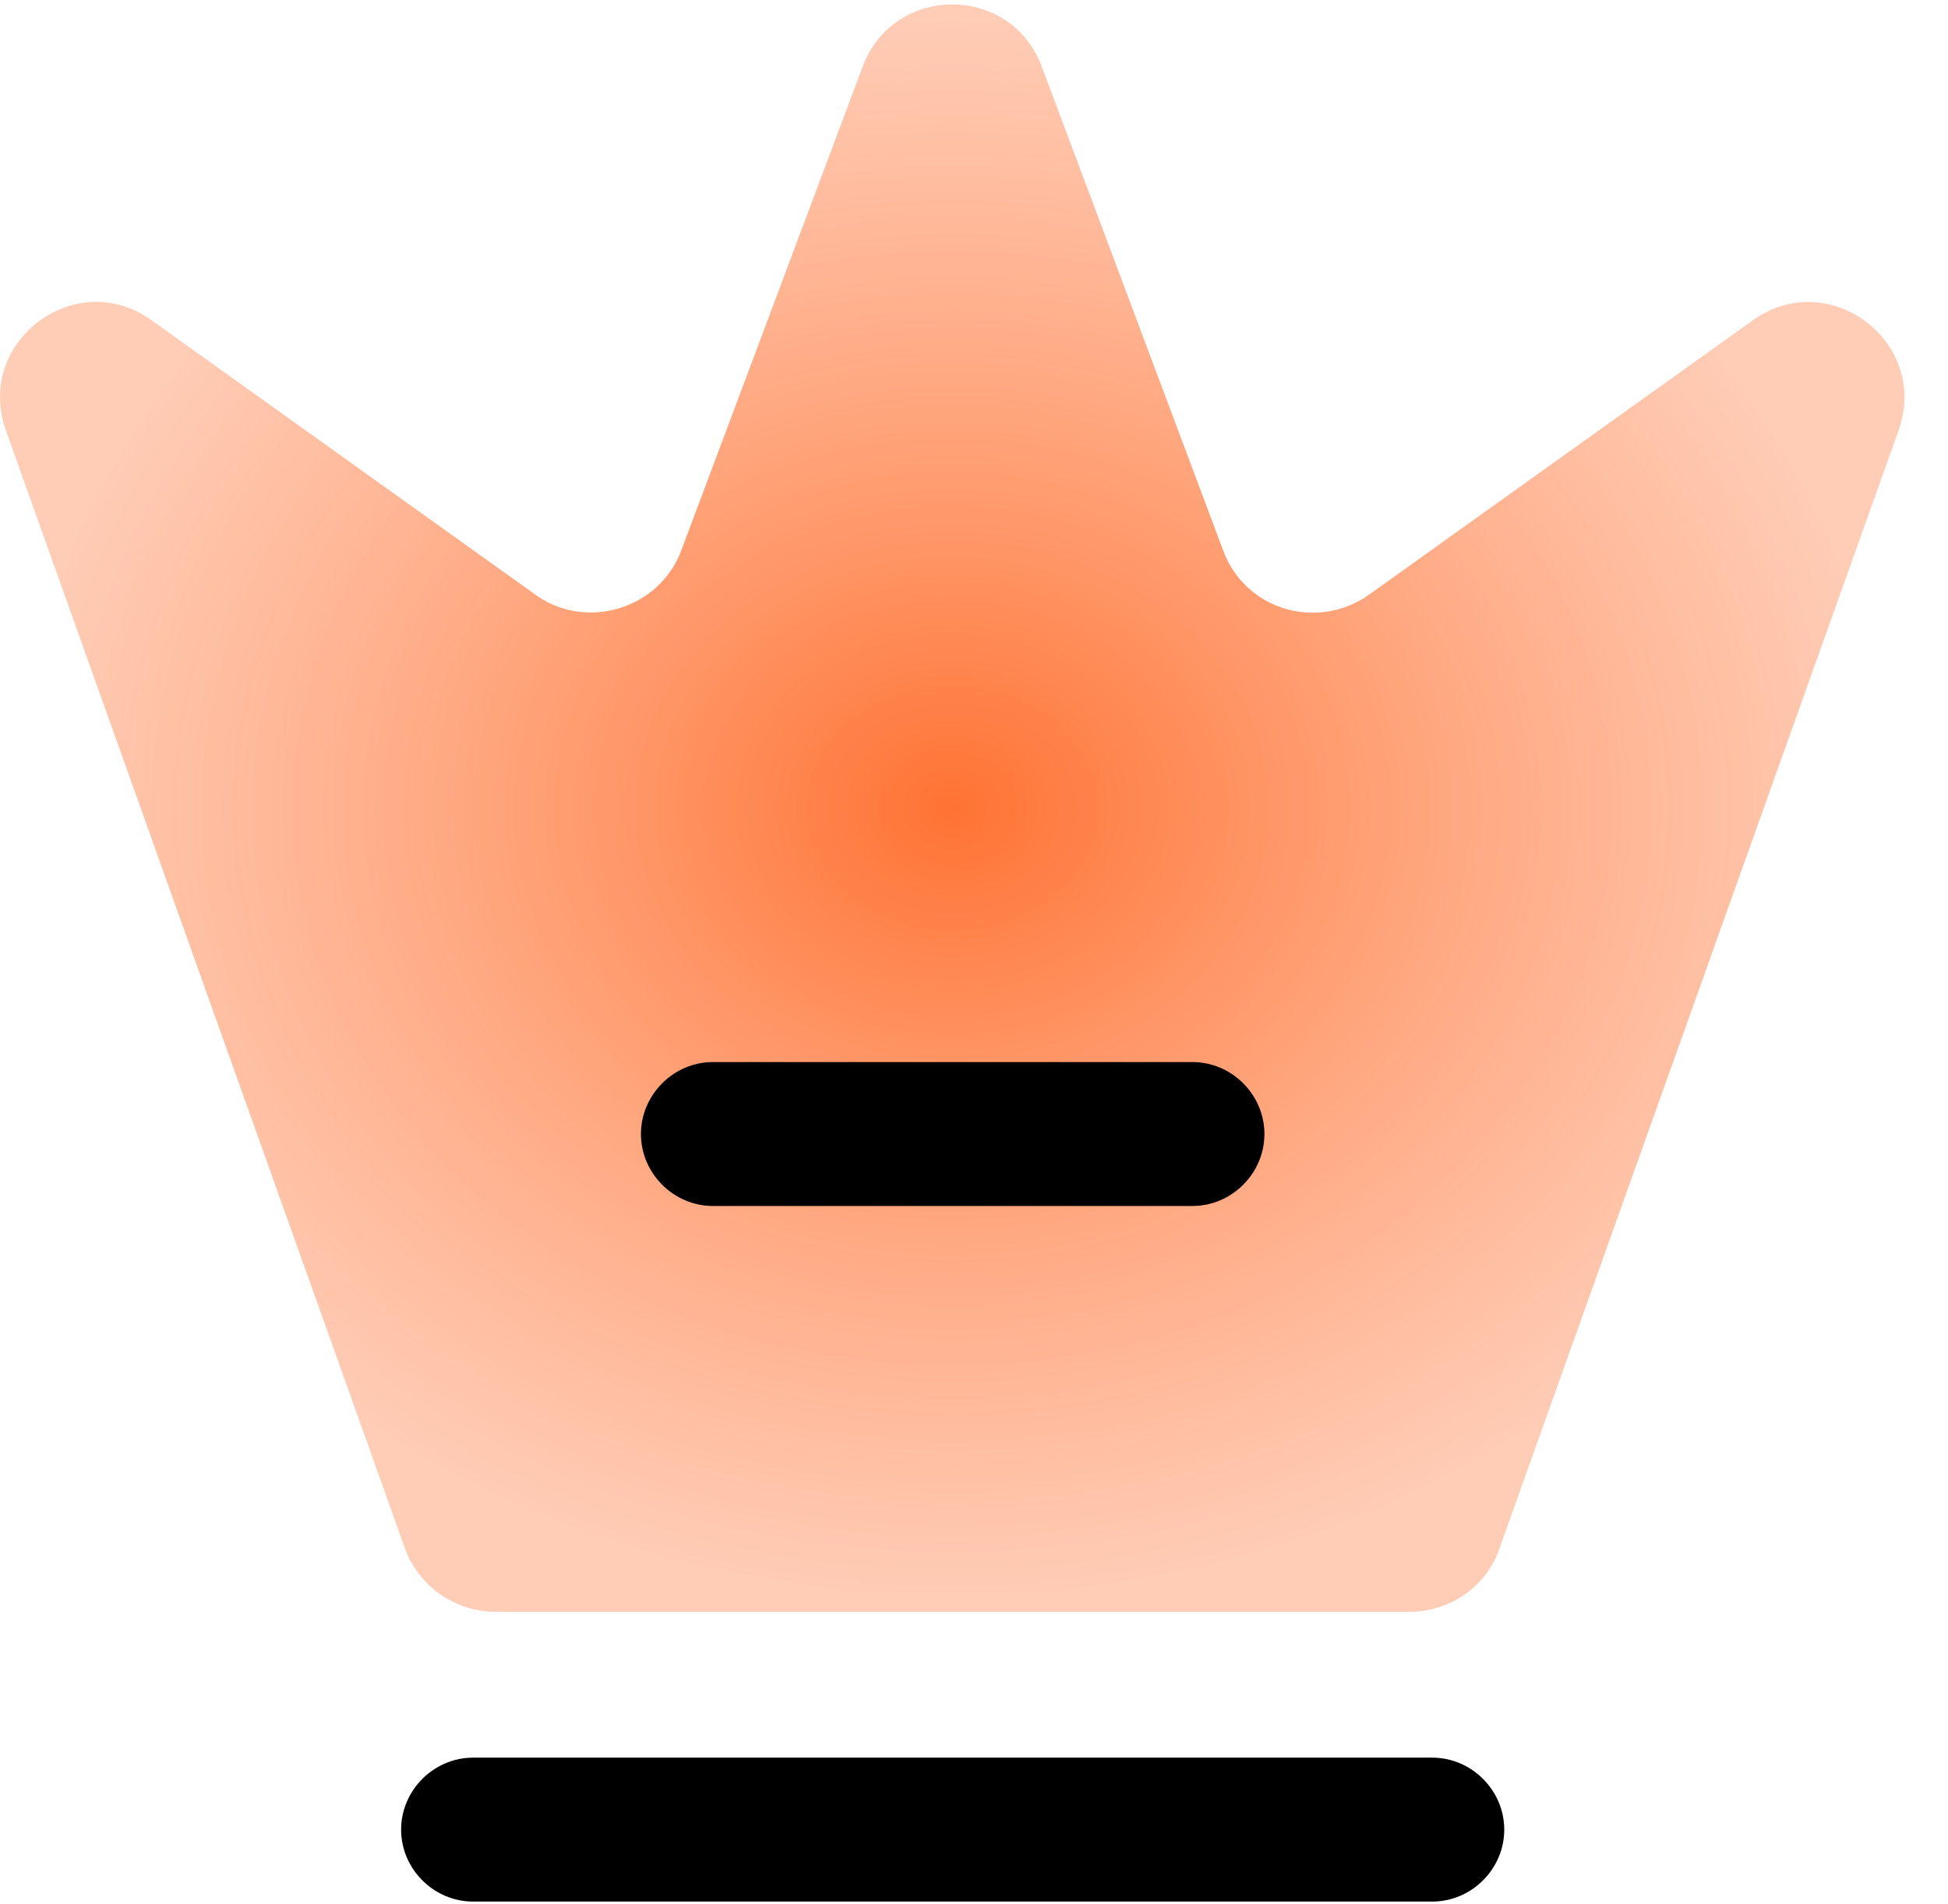 <svg width="44" height="43" viewBox="0 0 44 43" fill="none" xmlns="http://www.w3.org/2000/svg">
<path opacity="0.8" d="M31.854 36.397H11.184C10.274 36.397 9.451 35.812 9.147 34.967L0.134 9.725C-0.581 7.71 1.716 5.999 3.427 7.234L12.094 13.43C13.242 14.254 14.889 13.755 15.387 12.434L19.482 1.514C20.176 -0.371 22.841 -0.371 23.534 1.514L27.629 12.434C28.127 13.777 29.752 14.254 30.922 13.43L39.589 7.234C41.322 5.999 43.597 7.732 42.882 9.725L33.869 34.967C33.587 35.812 32.764 36.397 31.854 36.397Z" fill="url(#paint0_radial_497_8291)"/>
<path d="M32.352 42.942H10.685C9.797 42.942 9.06 42.206 9.06 41.317C9.06 40.429 9.797 39.692 10.685 39.692H32.352C33.24 39.692 33.977 40.429 33.977 41.317C33.977 42.206 33.24 42.942 32.352 42.942Z" fill="black"/>
<path d="M26.935 27.234H16.102C15.214 27.234 14.477 26.497 14.477 25.609C14.477 24.721 15.214 23.984 16.102 23.984H26.935C27.824 23.984 28.56 24.721 28.56 25.609C28.56 26.497 27.824 27.234 26.935 27.234Z" fill="black"/>
<defs>
<radialGradient id="paint0_radial_497_8291" cx="0" cy="0" r="1" gradientUnits="userSpaceOnUse" gradientTransform="translate(21.509 18.248) rotate(90) scale(18.149 21.509)">
<stop stop-color="#FF4F00"/>
<stop offset="1" stop-color="#FF8A56" stop-opacity="0.54"/>
</radialGradient>
</defs>
</svg>
